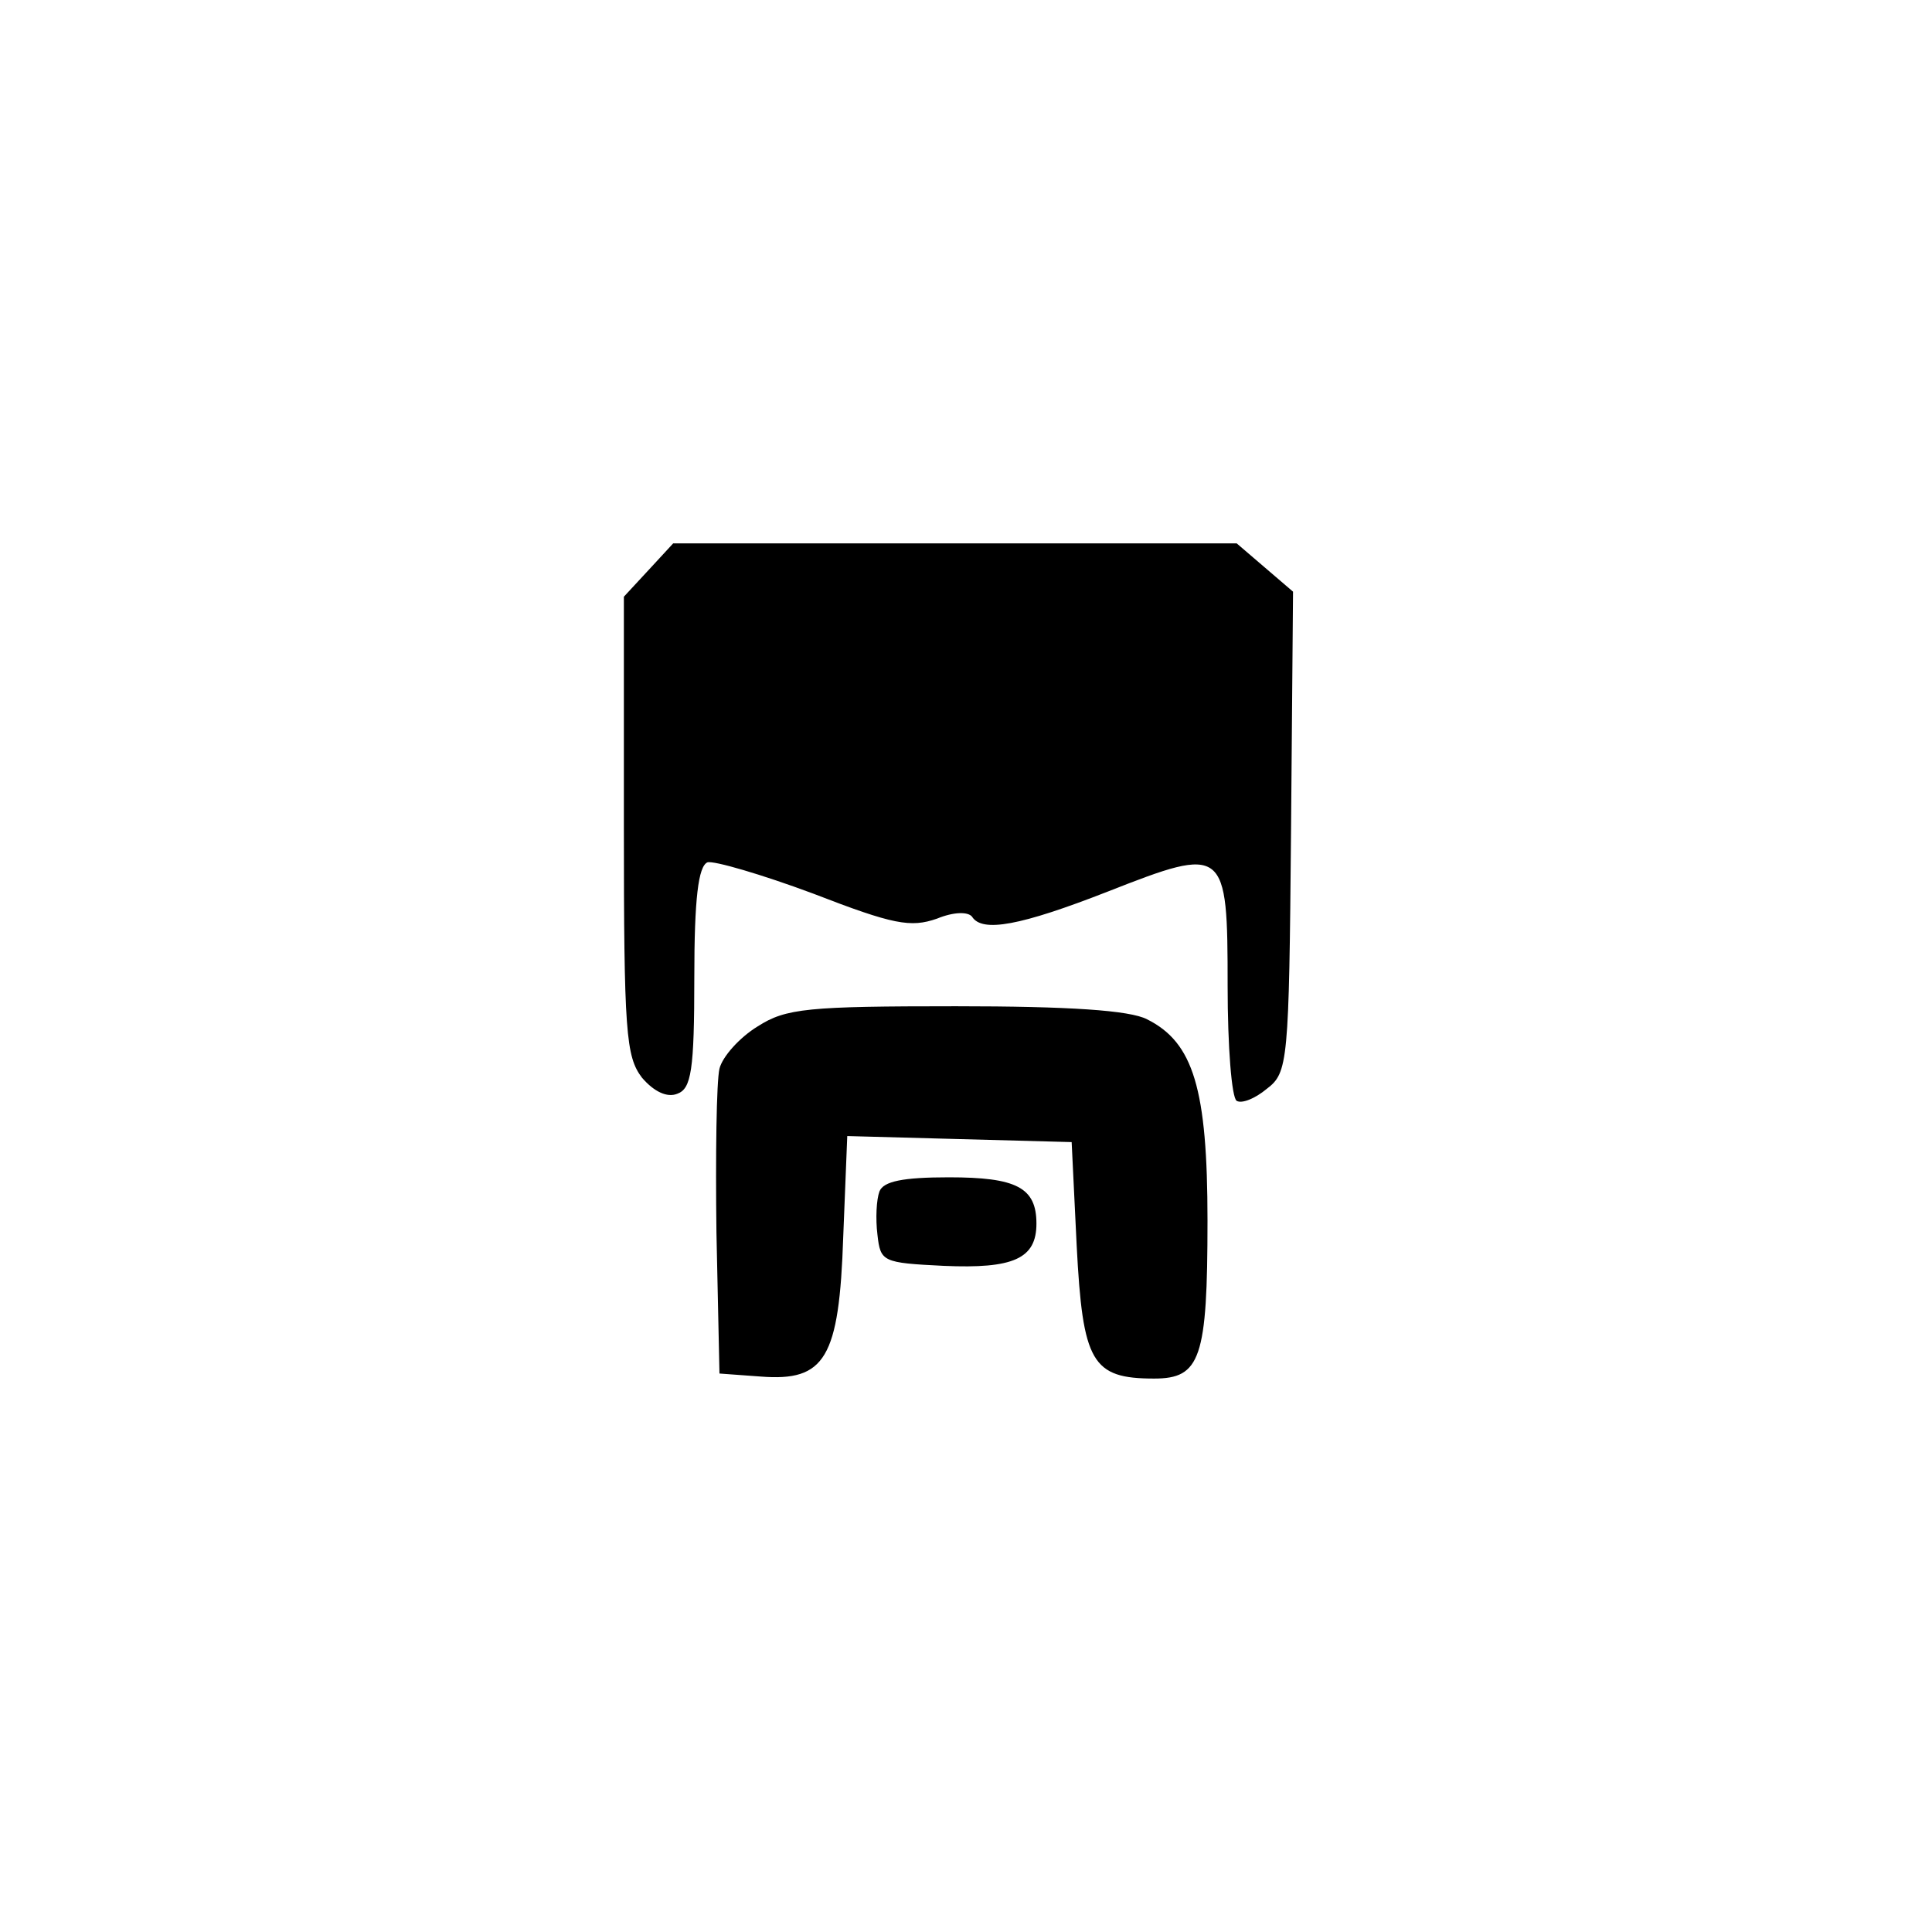 <?xml version="1.0" standalone="no"?>
<!DOCTYPE svg PUBLIC "-//W3C//DTD SVG 20010904//EN"
 "http://www.w3.org/TR/2001/REC-SVG-20010904/DTD/svg10.dtd">
<svg version="1.0" xmlns="http://www.w3.org/2000/svg"
 width="192pt" height="192pt" viewBox="0 0 192 192"
 preserveAspectRatio="xMidYMid meet">
<g transform="translate(0,192) scale(0.1,-0.1)"
fill="#000000" stroke="none">
811 c445 -92 729 -532 635 -987 -62 -301 -295 -546 -601 -630 -91 -26 -329
-26 -420 0 -291 80 -516 305 -596 596 -26 91 -26 329 0 420 120 433 542 692
982 601z"/>
<path d="M645 1354 l-25 -27 0 -227 c0 -206 2 -230 18 -251 12 -14 25 -20 35
-16 14 5 17 23 17 116 0 78 4 110 13 114 6 2 54 -12 105 -31 80 -31 97 -34
123 -25 17 7 31 7 35 2 10 -16 48 -9 135 25 117 46 119 44 119 -94 0 -60 4
-111 9 -114 5 -3 18 2 30 12 21 16 22 26 24 255 l2 239 -28 24 -28 24 -280 0
-280 0 -24 -26z"/>
<path d="M753 900 c-18 -11 -35 -30 -38 -42 -3 -13 -4 -86 -3 -163 l3 -140 41
-3 c64 -5 78 18 82 139 l4 100 111 -3 112 -3 5 -103 c6 -116 15 -132 77 -132
46 0 53 20 53 157 0 131 -14 177 -60 200 -17 9 -78 13 -190 13 -147 0 -169 -2
-197 -20z"/>
<path d="M874 736 c-3 -8 -4 -27 -2 -43 3 -27 5 -28 66 -31 69 -3 92 7 92 42
0 36 -20 46 -87 46 -46 0 -65 -4 -69 -14z"/>
</g>
</svg>
